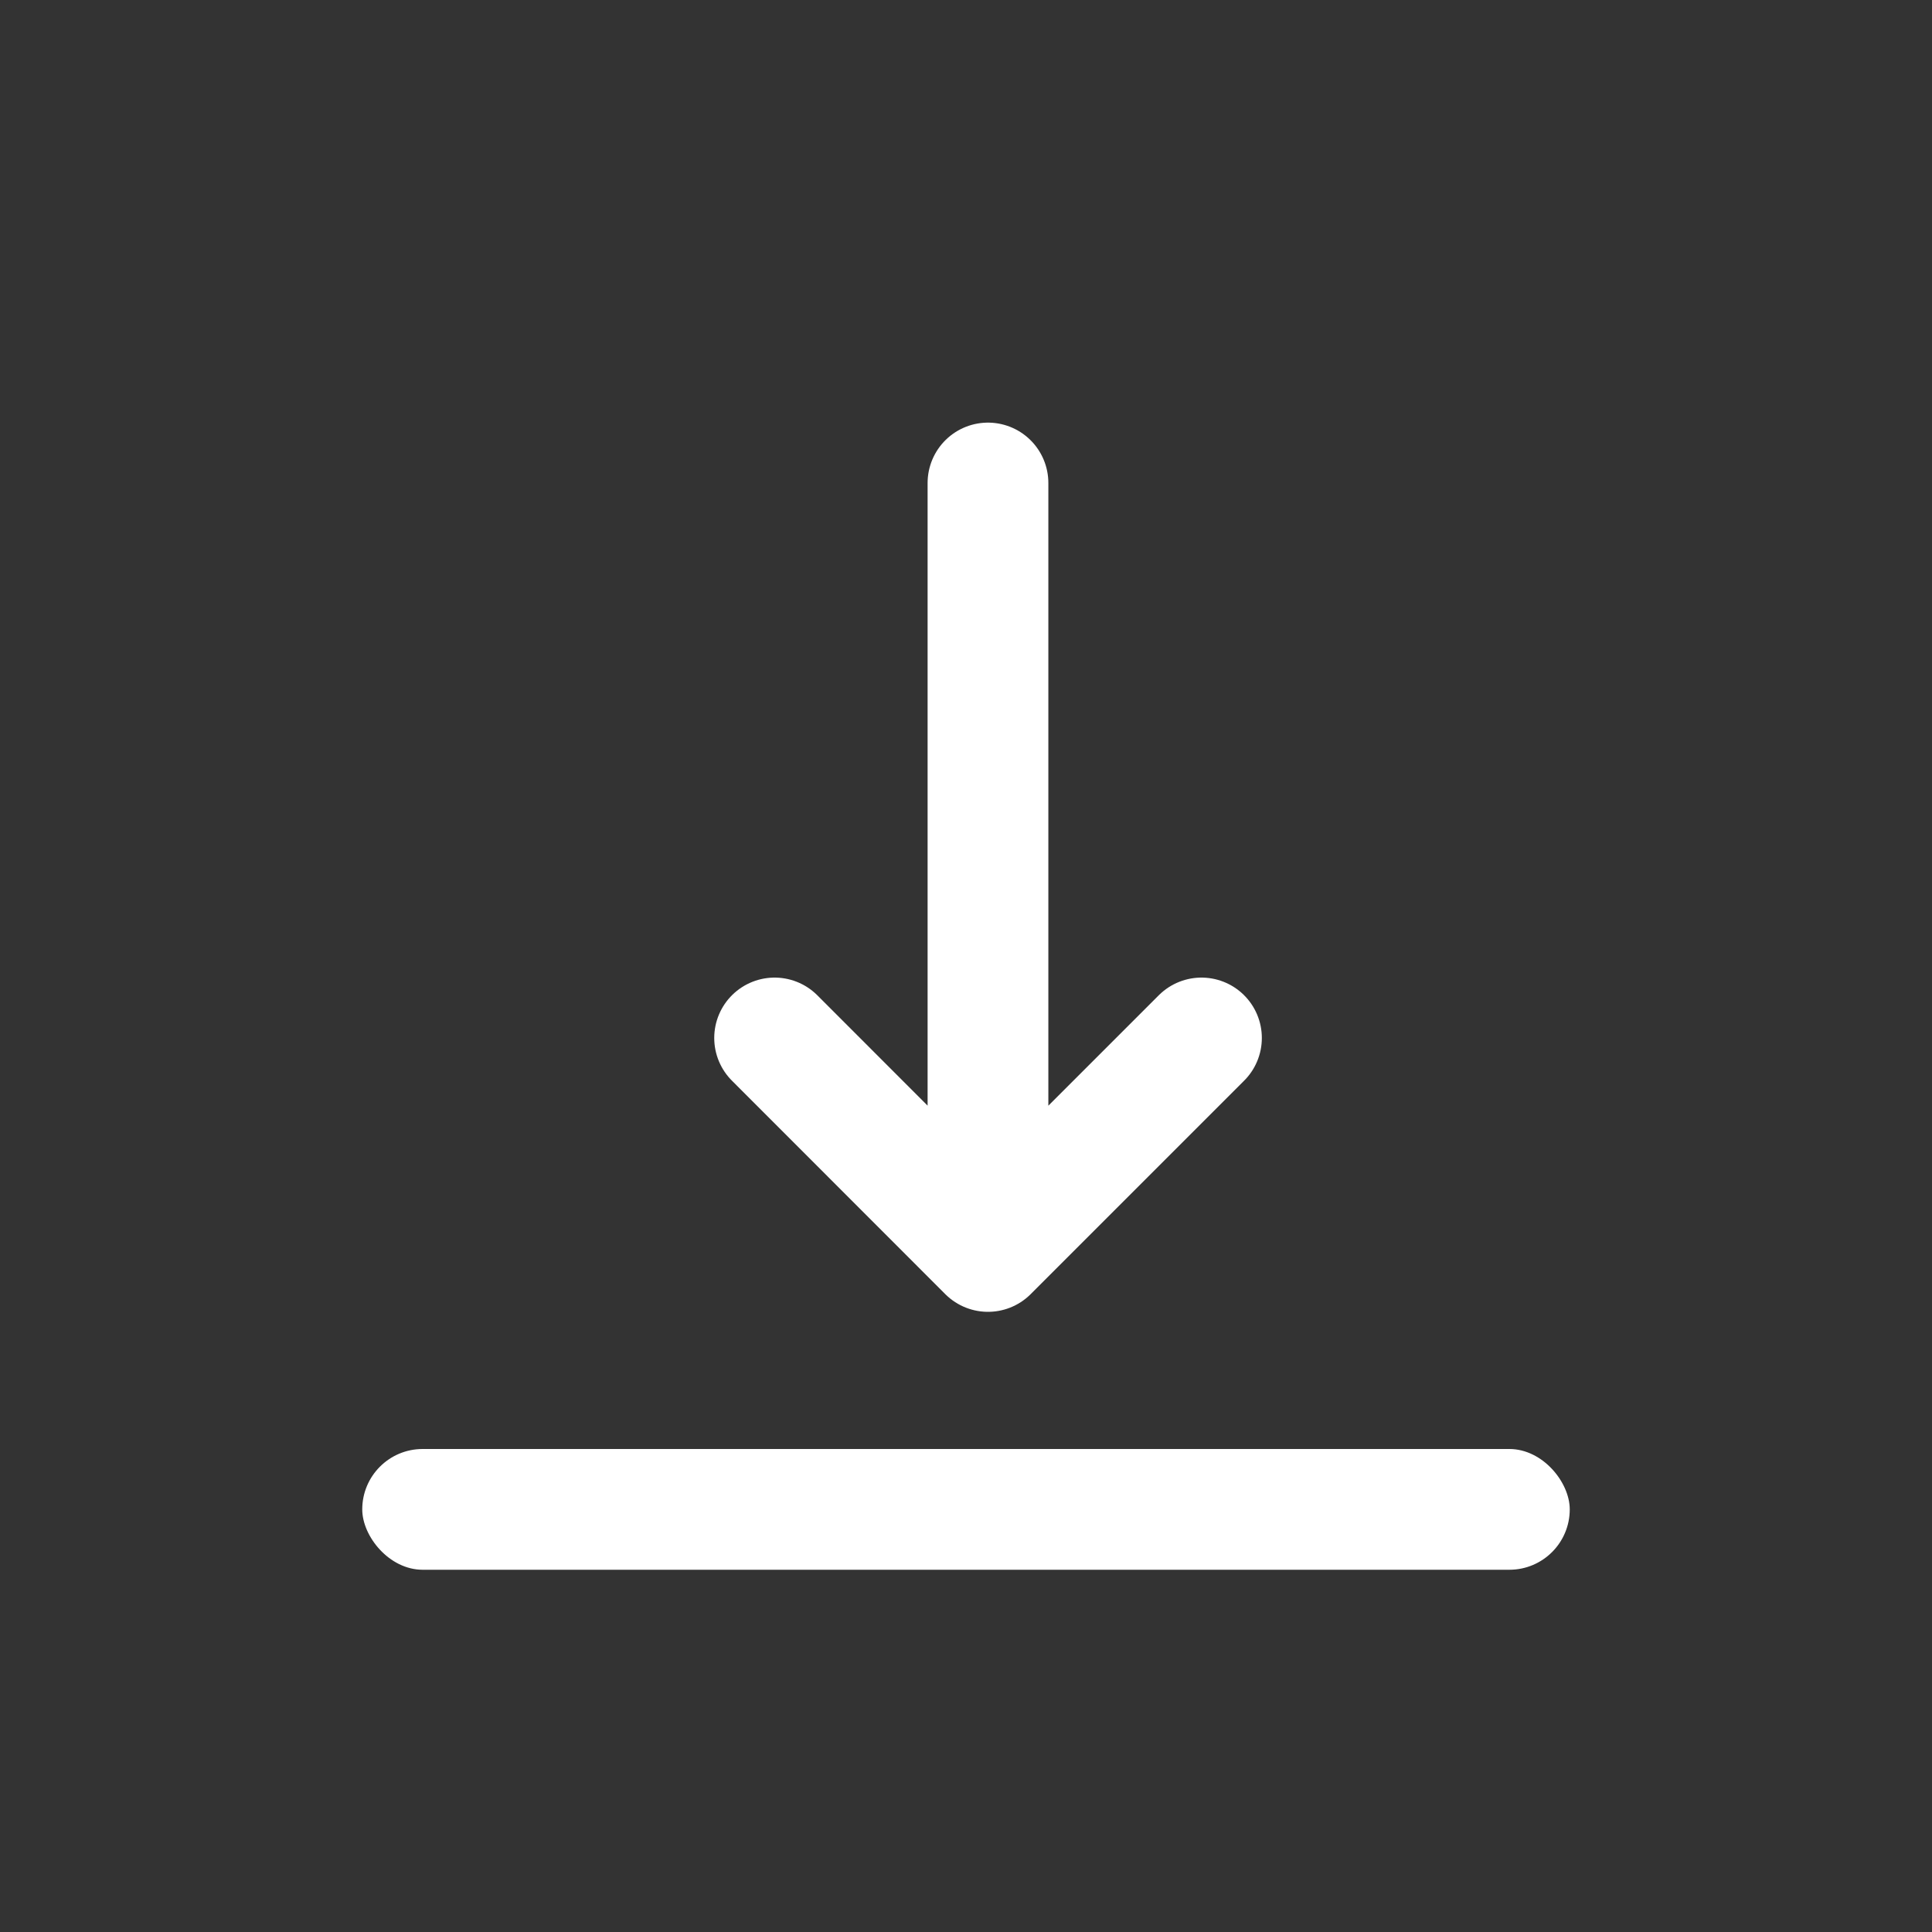 <svg width="16" height="16" viewBox="0 0 16 16" fill="none" xmlns="http://www.w3.org/2000/svg">
  <rect x="0" y="0" width="16" height="16" fill="#333333" stroke="none"/>
  <path d="M8.182 4V10.364M8.182 10.364L9.95 8.596M8.182 10.364L6.415 8.596" stroke="white" stroke-linecap="round" stroke-linejoin="round"/>
  <rect x="3" y="12" width="10" height="1" rx="0.5" fill="white"/>
</svg>
